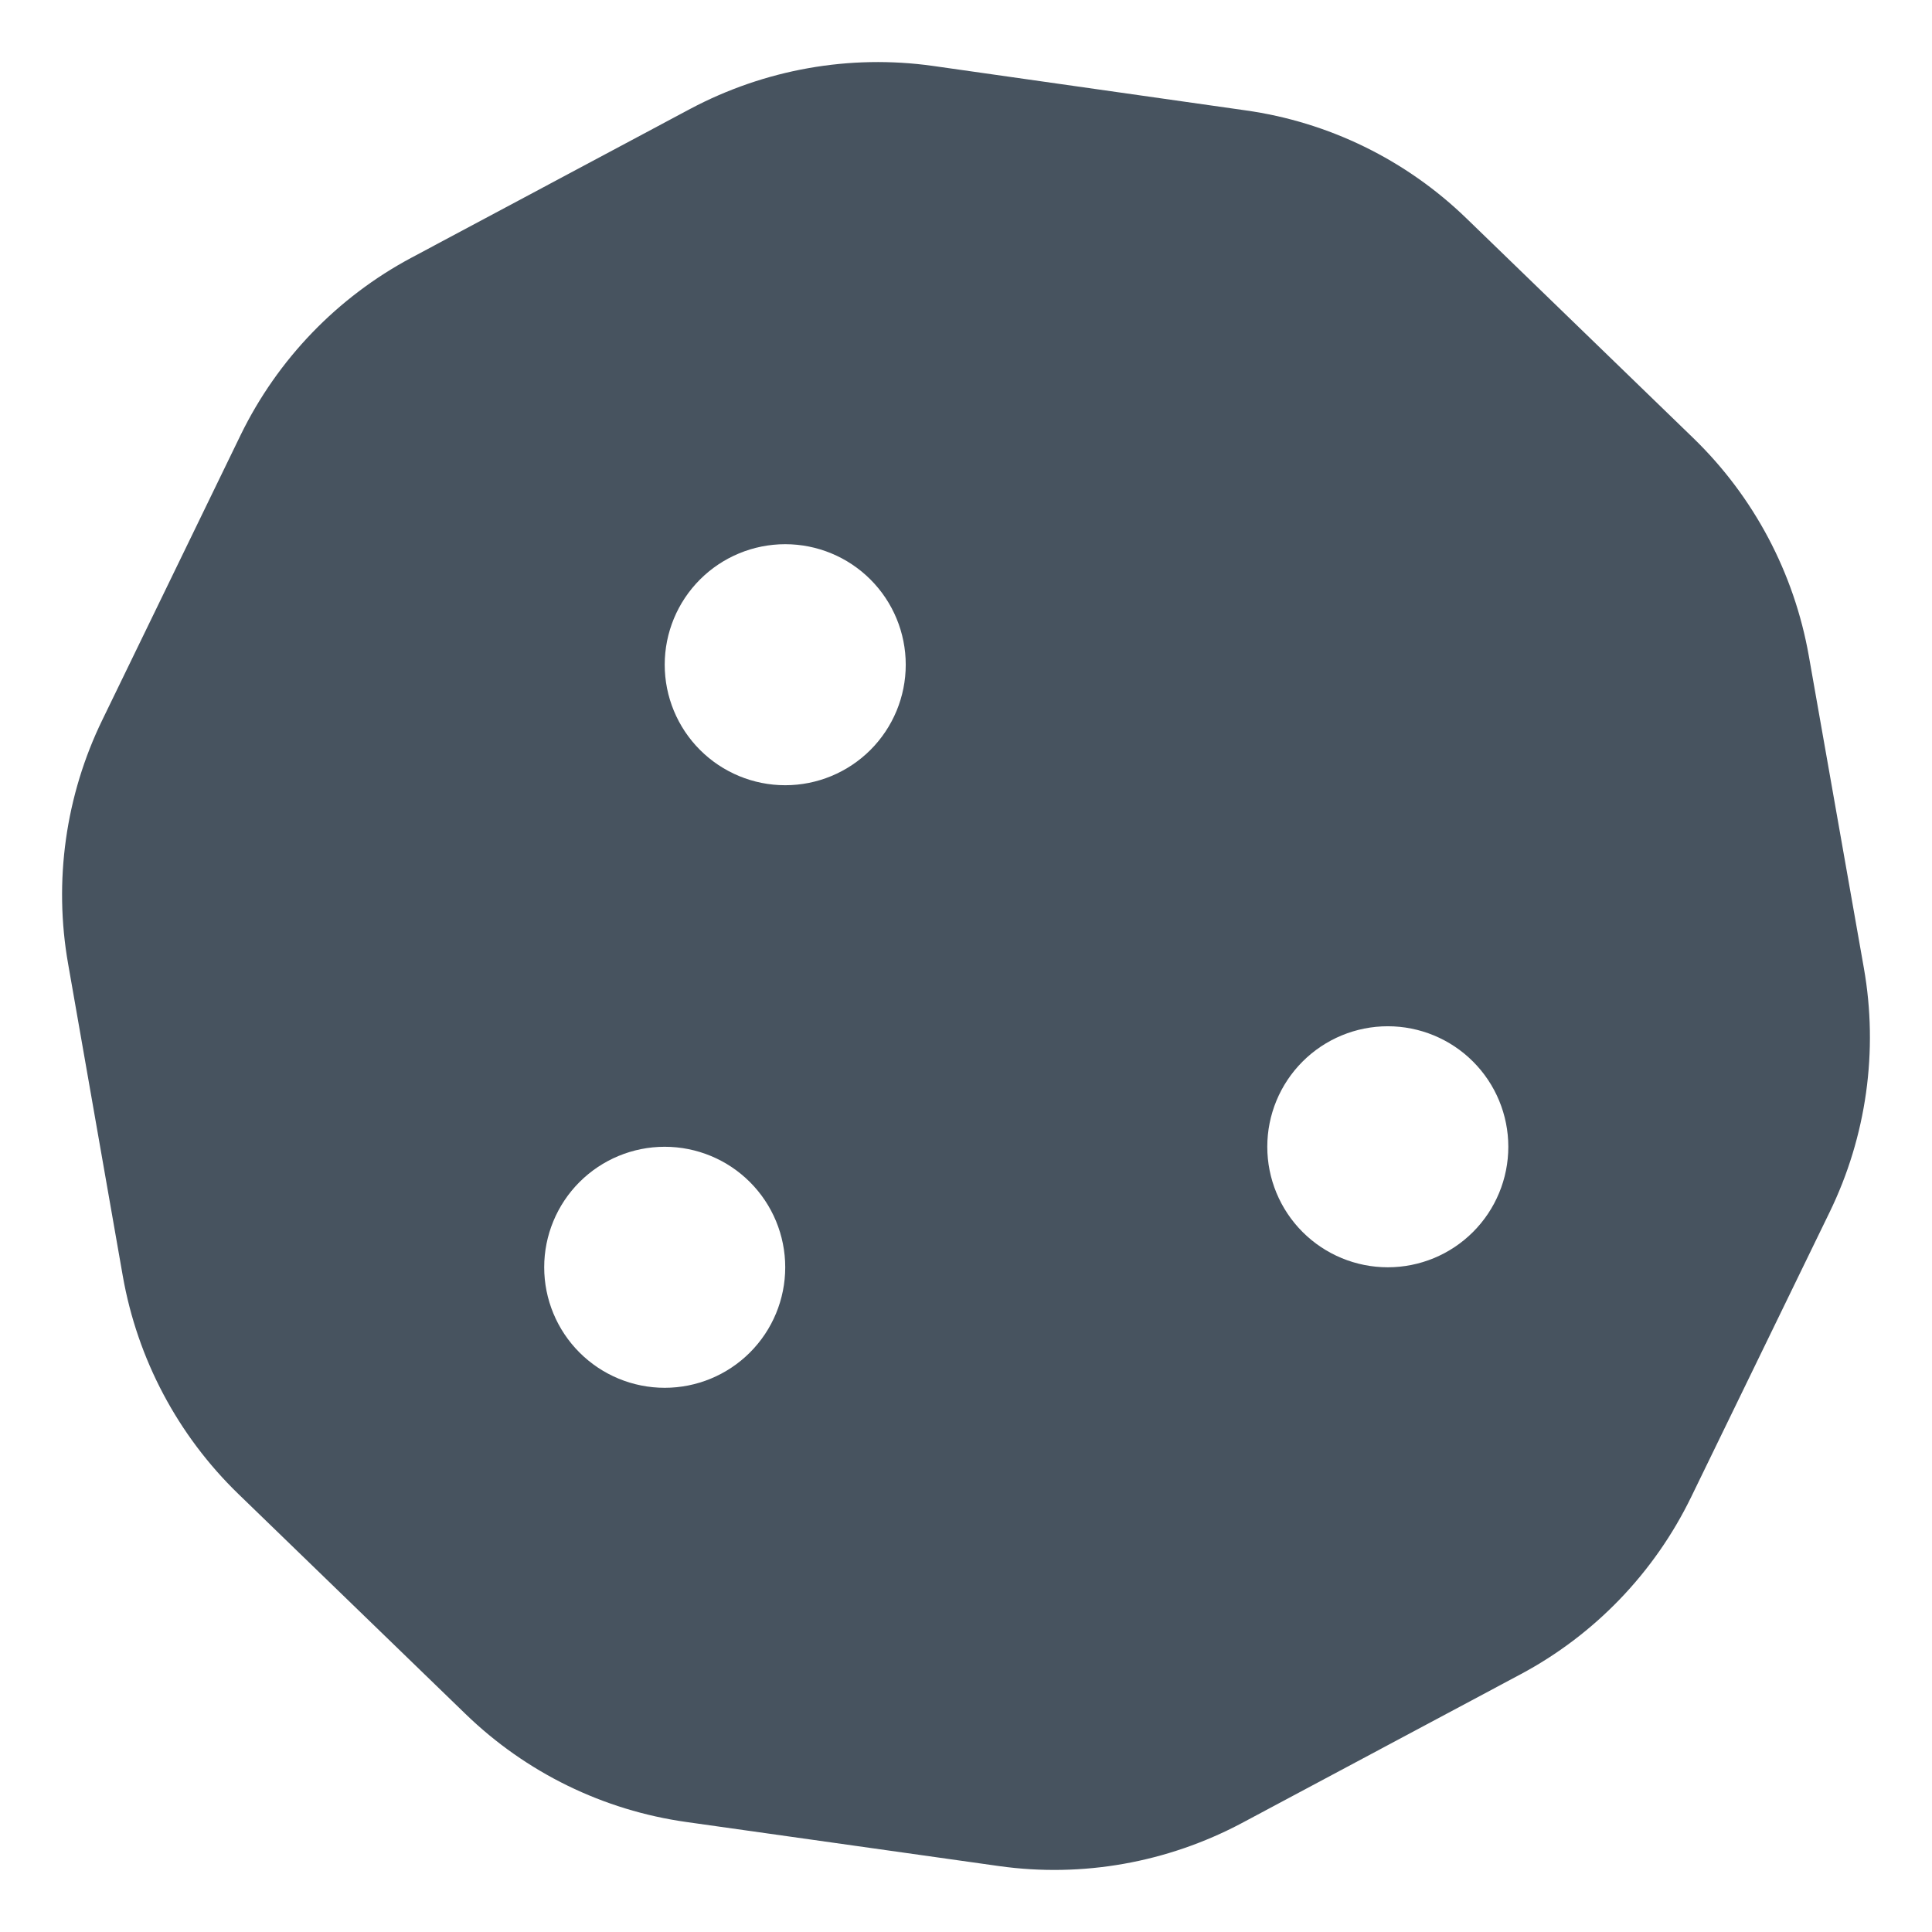 <svg width="513" height="513" viewBox="0 0 513 513" fill="none" xmlns="http://www.w3.org/2000/svg">
<path d="M247.7 17.5C225.6 14.4 203.1 18.4 183.3 28.9L109.3 68.4C89.6 78.9 73.7 95.4 63.9 115.5L27.2 191.1C17.4 211.2 14.2 234 18.1 256L32.6 338.8C36.5 360.9 47.2 381.1 63.3 396.7L123.6 455.1C139.7 470.7 160.2 480.7 182.3 483.8L265.3 495.5C287.4 498.6 309.9 494.6 329.7 484.1L403.7 444.6C423.4 434.1 439.3 417.6 449.1 397.4L485.8 321.9C495.6 301.8 498.8 279 494.9 257L480.3 174.2C476.4 152.1 465.7 131.9 449.6 116.3L389.4 58C373.3 42.4 352.8 32.4 330.7 29.3L247.7 17.5ZM208.5 144.5C216.987 144.5 225.126 147.871 231.127 153.873C237.128 159.874 240.5 168.013 240.5 176.5C240.5 184.987 237.128 193.126 231.127 199.127C225.126 205.129 216.987 208.5 208.5 208.5C200.013 208.5 191.873 205.129 185.872 199.127C179.871 193.126 176.5 184.987 176.5 176.5C176.5 168.013 179.871 159.874 185.872 153.873C191.873 147.871 200.013 144.5 208.5 144.5ZM144.5 336.5C144.5 328.013 147.871 319.874 153.872 313.873C159.873 307.871 168.013 304.5 176.5 304.5C184.987 304.5 193.126 307.871 199.127 313.873C205.128 319.874 208.5 328.013 208.5 336.5C208.5 344.987 205.128 353.126 199.127 359.127C193.126 365.129 184.987 368.5 176.5 368.5C168.013 368.5 159.873 365.129 153.872 359.127C147.871 353.126 144.5 344.987 144.5 336.5ZM368.5 272.5C376.987 272.5 385.126 275.871 391.127 281.873C397.128 287.874 400.5 296.013 400.5 304.5C400.5 312.987 397.128 321.126 391.127 327.127C385.126 333.129 376.987 336.5 368.5 336.5C360.013 336.5 351.873 333.129 345.872 327.127C339.871 321.126 336.5 312.987 336.5 304.5C336.5 296.013 339.871 287.874 345.872 281.873C351.873 275.871 360.013 272.5 368.5 272.5Z" fill="#47535F"/>
</svg>

